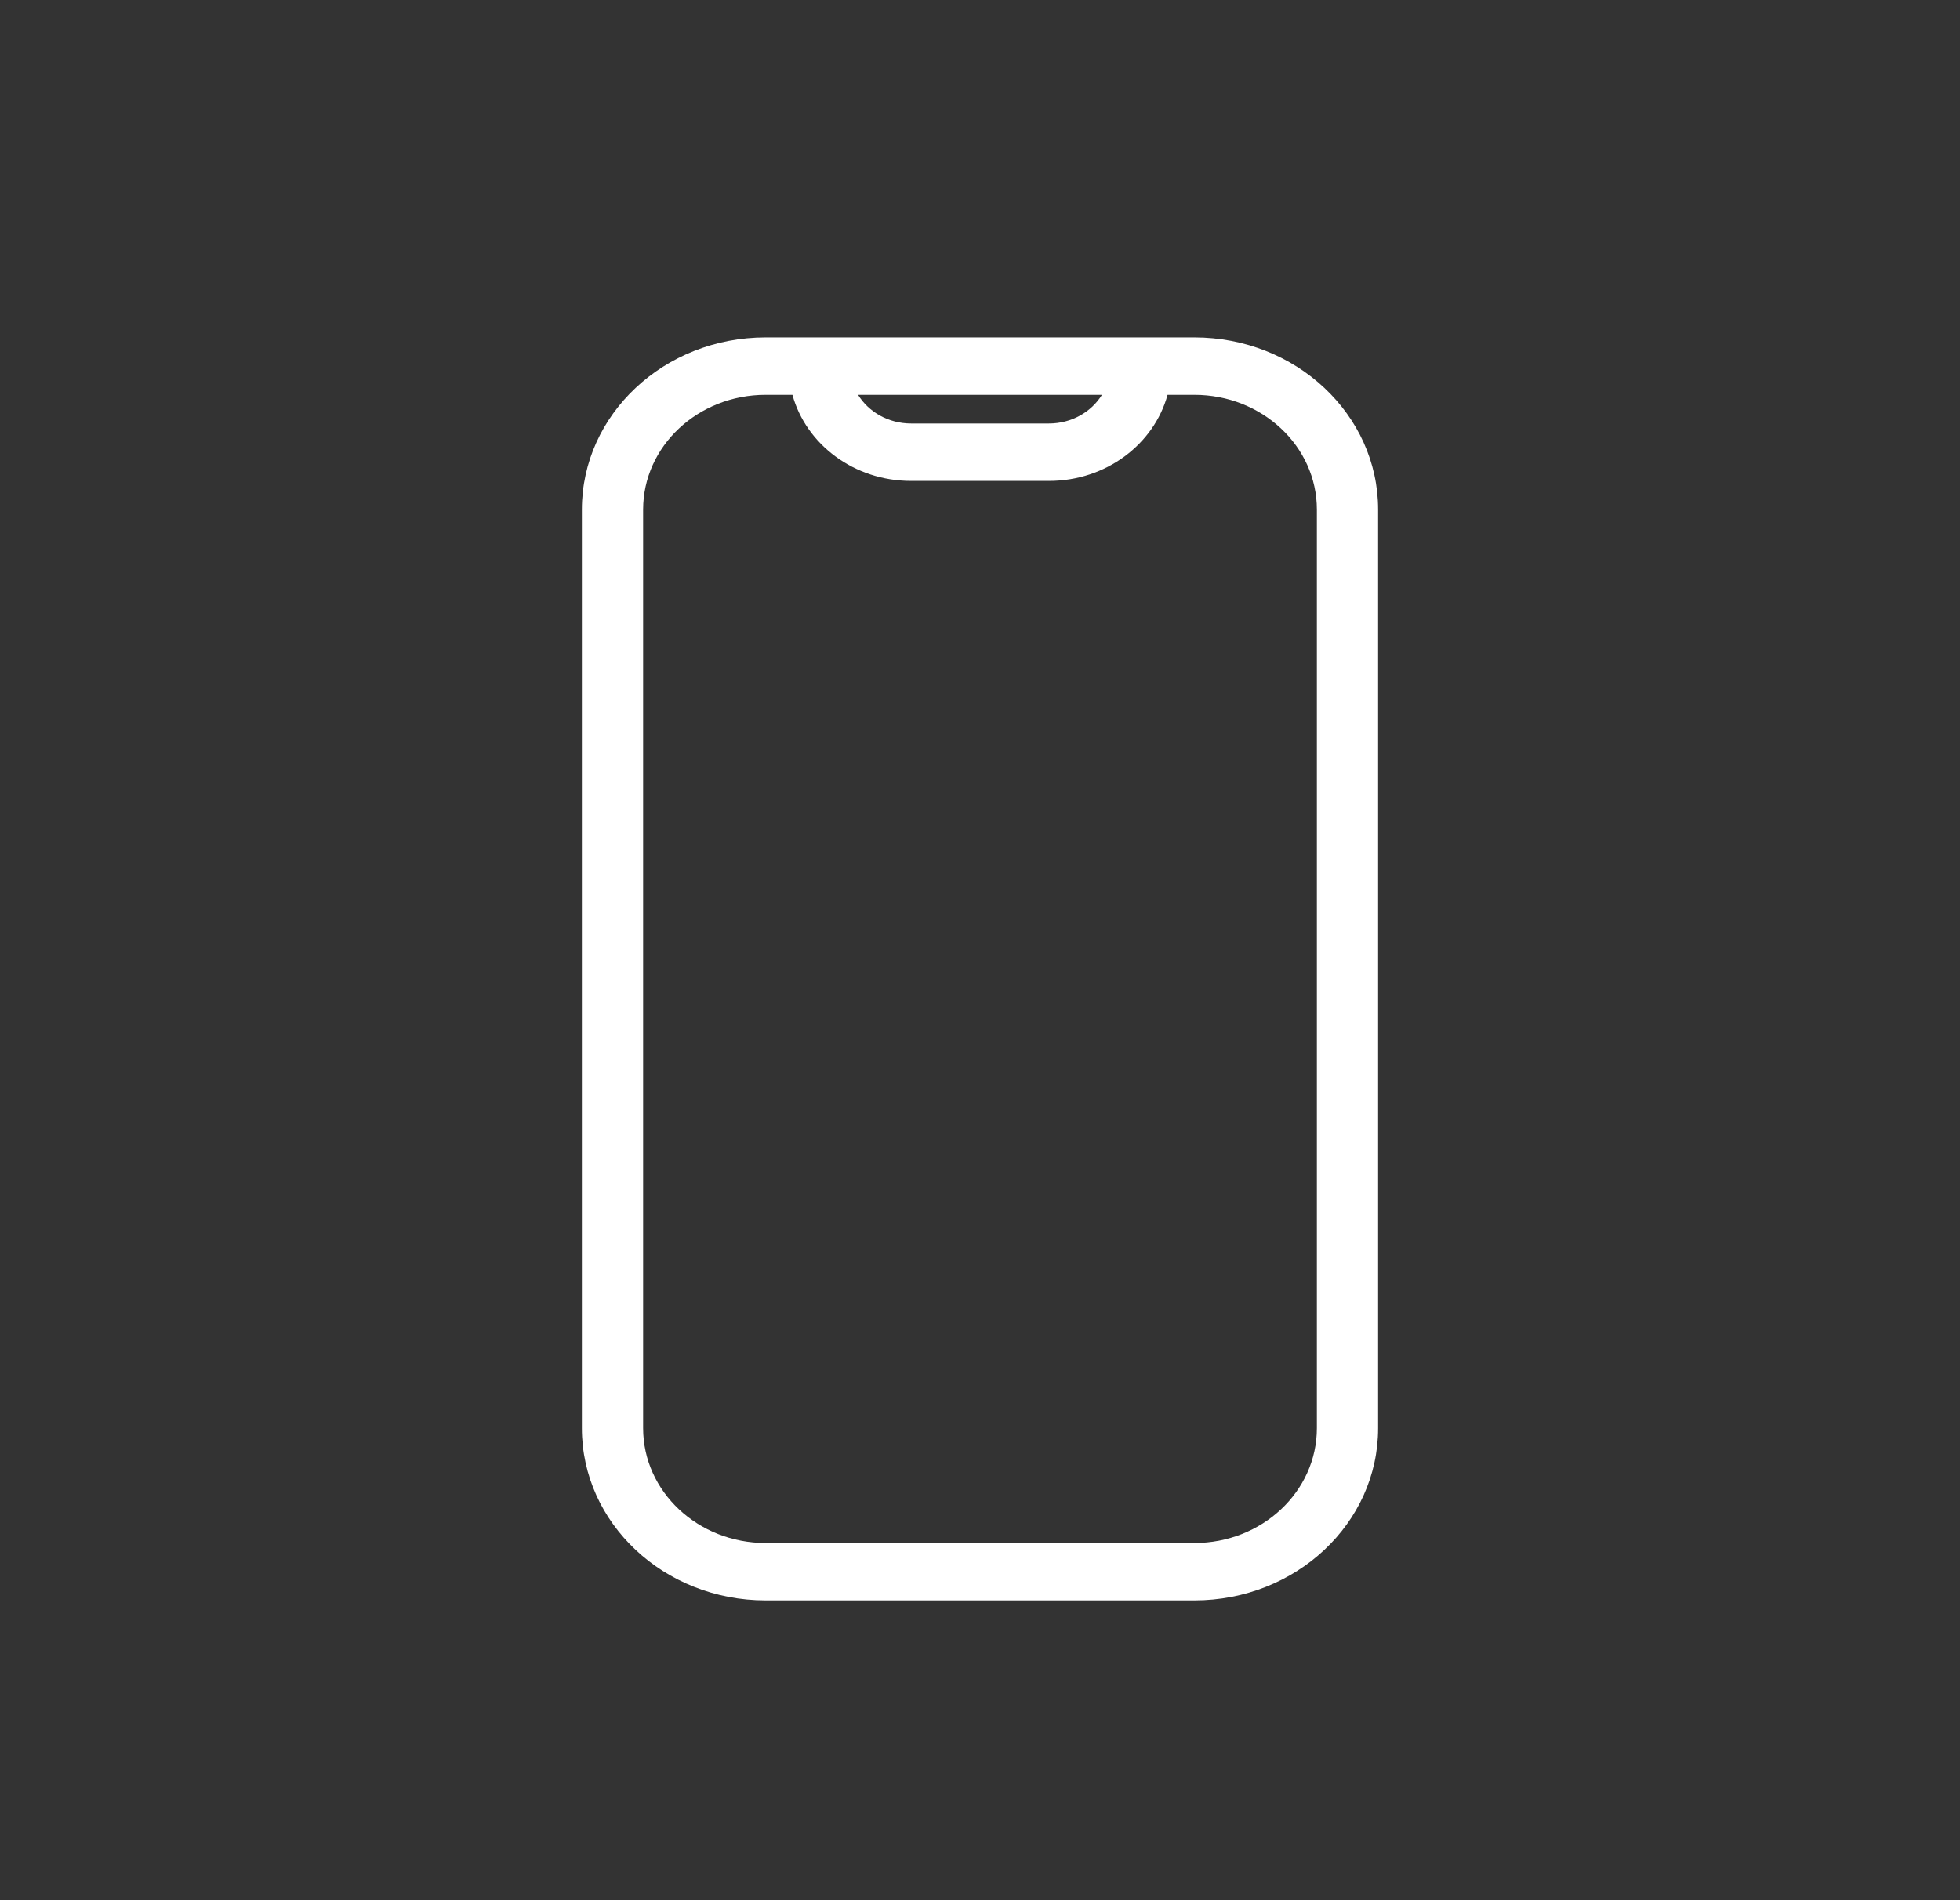 <svg width="33" height="32" viewBox="0 0 33 32" fill="none" xmlns="http://www.w3.org/2000/svg">
<rect x="0" y="0" width="33" height="32" fill="#333333" stroke="none"/>
<path fill-rule="evenodd" clip-rule="evenodd" d="M19.658 6.649H20.109C21.248 6.649 22.172 7.514 22.172 8.582V24.051C22.172 25.119 21.248 25.985 20.109 25.985H12.891C11.752 25.985 10.828 25.119 10.828 24.051V8.582C10.828 7.514 11.752 6.649 12.891 6.649H13.342C13.571 7.483 14.379 8.099 15.34 8.099H17.66C18.621 8.099 19.429 7.483 19.658 6.649ZM18.553 6.649H14.447C14.625 6.938 14.958 7.132 15.34 7.132H17.66C18.042 7.132 18.375 6.938 18.553 6.649ZM9.797 8.582C9.797 6.98 11.182 5.682 12.891 5.682L20.109 5.682C21.818 5.682 23.203 6.98 23.203 8.582V24.051C23.203 25.653 21.818 26.951 20.109 26.951H12.891C11.182 26.951 9.797 25.653 9.797 24.051L9.797 8.582Z" fill="white"/>
</svg>
